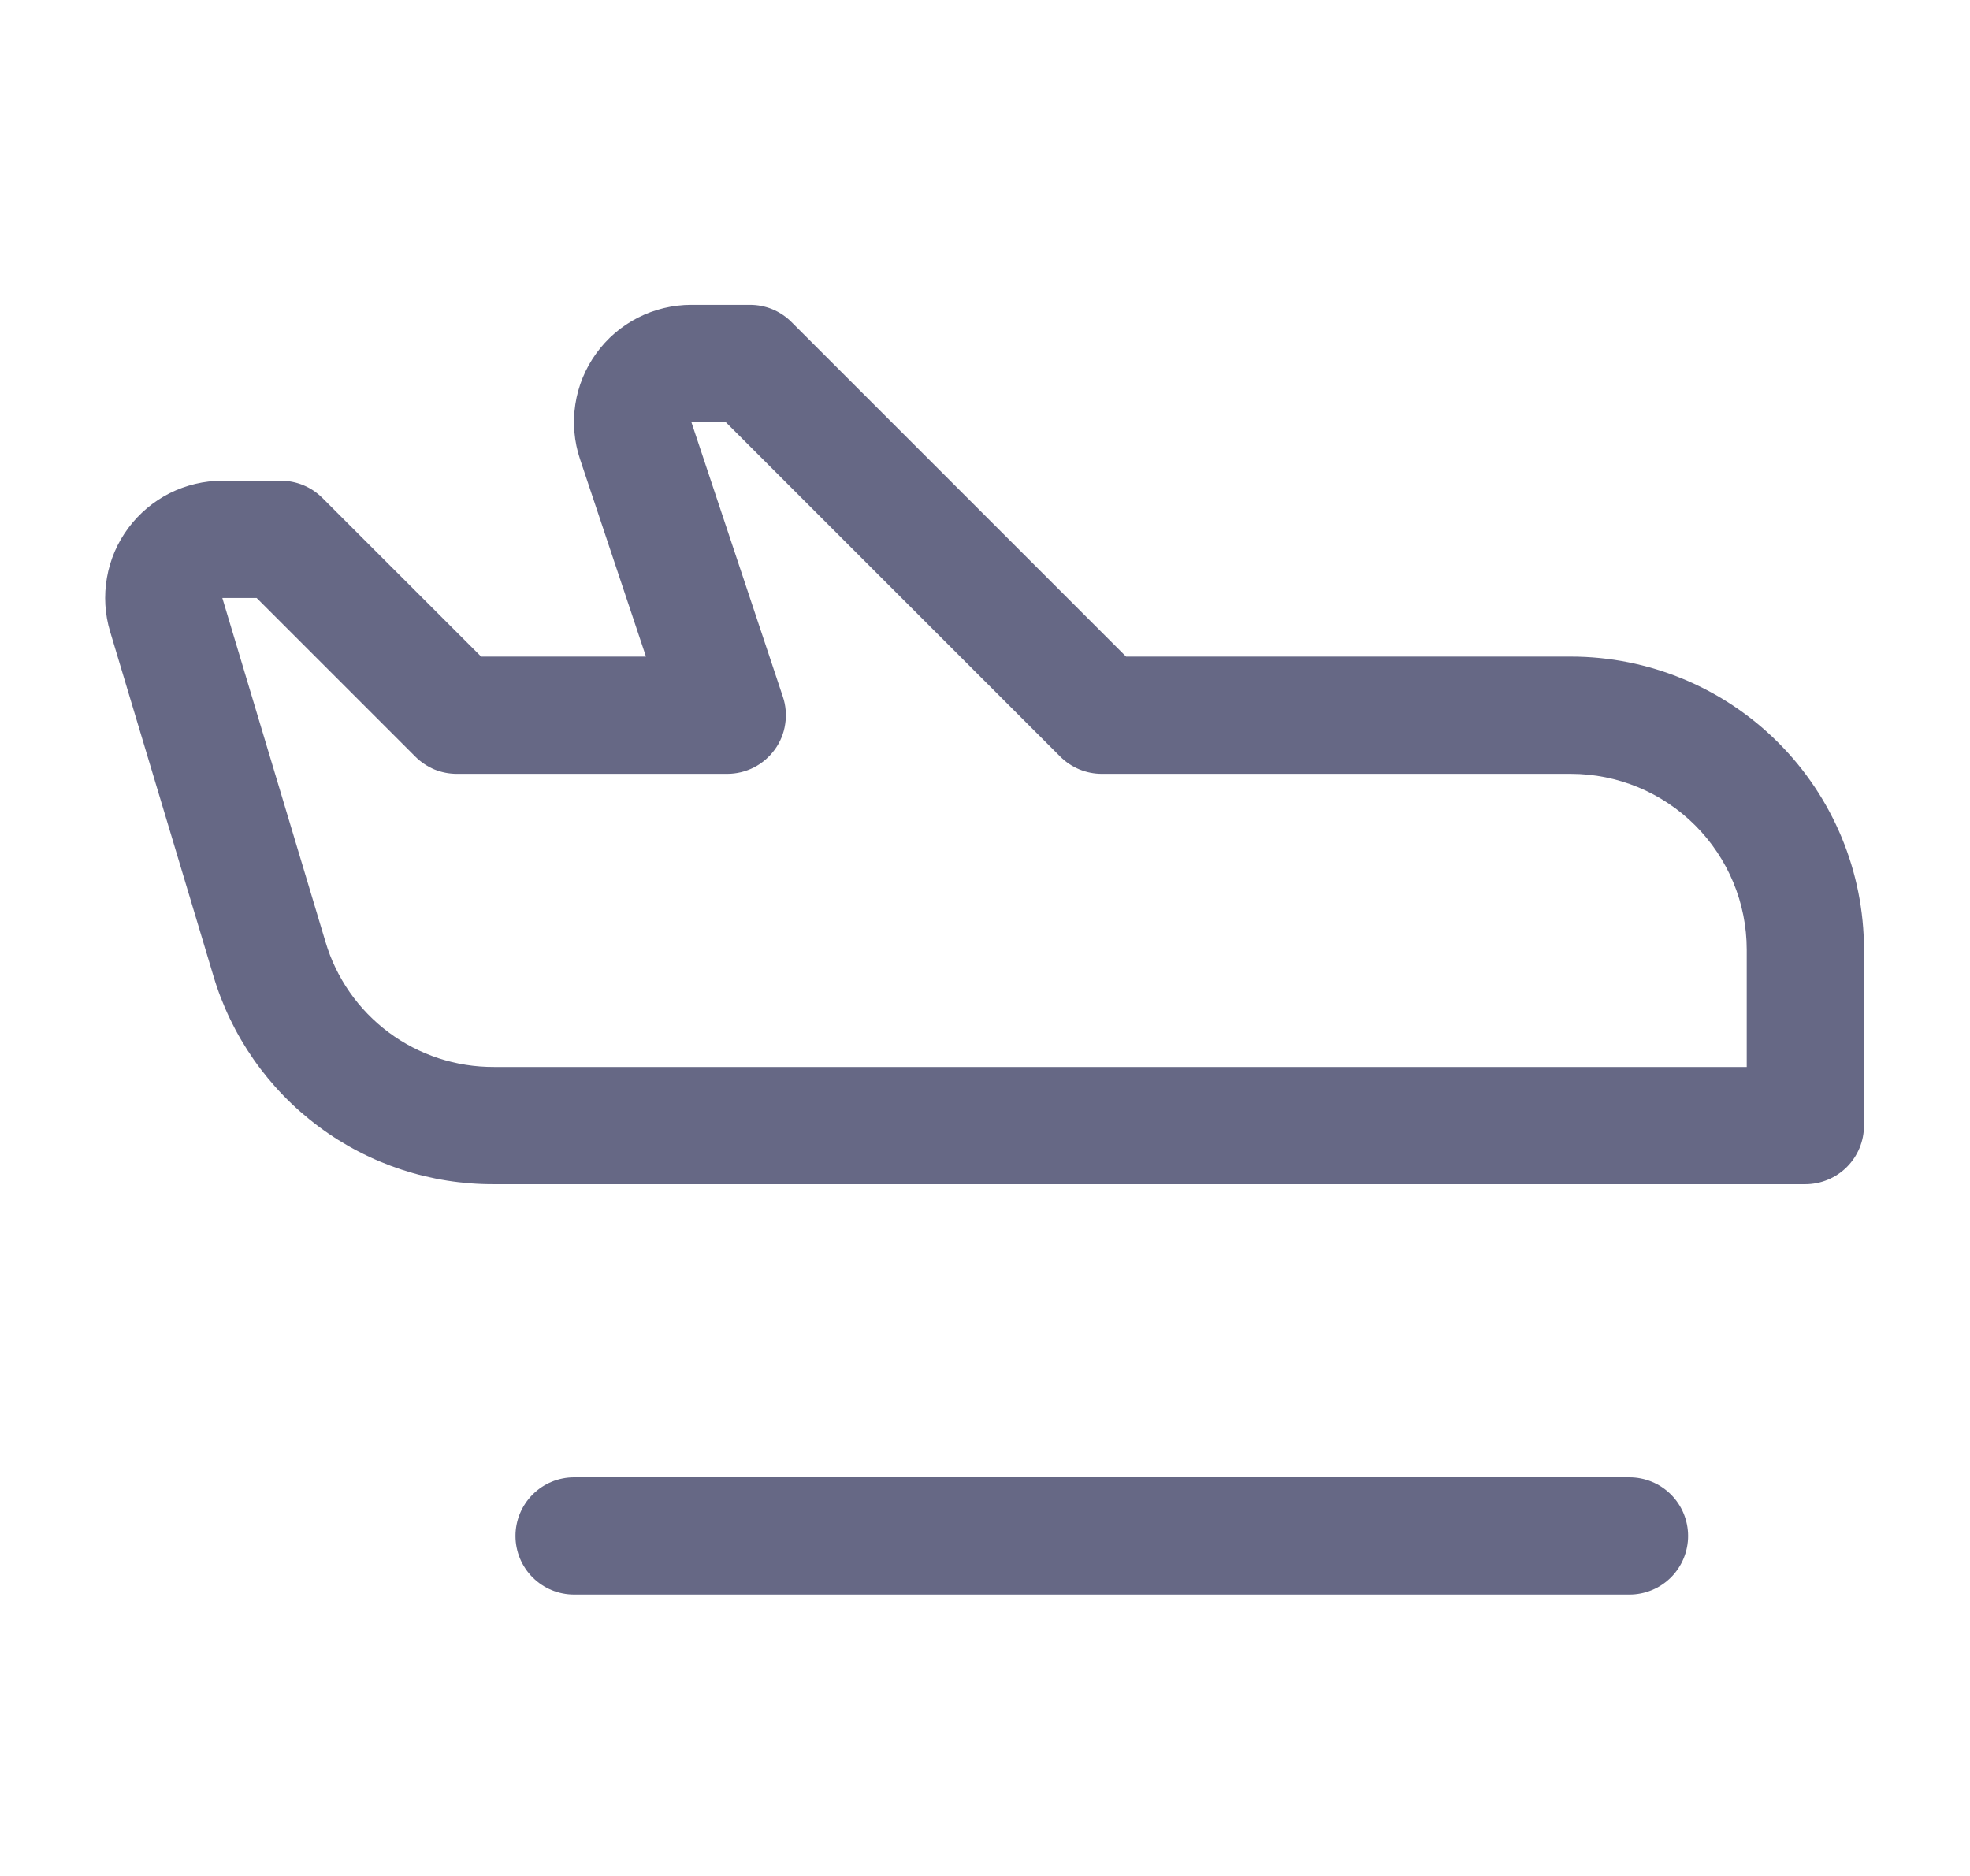 <svg width="21" height="20" viewBox="0 0 21 20" fill="none" xmlns="http://www.w3.org/2000/svg">
<path d="M17.995 16.375C17.995 16.541 17.929 16.7 17.812 16.817C17.695 16.934 17.535 17 17.37 17H6.12C5.954 17 5.795 16.934 5.678 16.817C5.561 16.7 5.495 16.541 5.495 16.375C5.495 16.209 5.561 16.05 5.678 15.933C5.795 15.816 5.954 15.75 6.12 15.75H17.37C17.535 15.75 17.695 15.816 17.812 15.933C17.929 16.05 17.995 16.209 17.995 16.375ZM19.87 10.125V12C19.87 12.166 19.804 12.325 19.687 12.442C19.57 12.559 19.41 12.625 19.245 12.625H5.266C4.593 12.628 3.937 12.413 3.398 12.011C2.858 11.609 2.463 11.043 2.273 10.398L1.174 6.734C1.118 6.548 1.106 6.351 1.14 6.159C1.173 5.967 1.251 5.786 1.368 5.629C1.484 5.473 1.635 5.346 1.809 5.258C1.983 5.171 2.175 5.125 2.37 5.125H2.995C3.16 5.125 3.319 5.191 3.436 5.308L5.129 7H6.886L6.183 4.895C6.12 4.707 6.103 4.507 6.133 4.311C6.163 4.115 6.239 3.929 6.355 3.769C6.471 3.608 6.623 3.477 6.8 3.387C6.976 3.297 7.172 3.25 7.37 3.25H7.995C8.077 3.25 8.158 3.266 8.234 3.297C8.31 3.329 8.379 3.375 8.437 3.433L12.004 7H16.745C17.573 7 18.368 7.329 18.954 7.915C19.541 8.501 19.87 9.296 19.87 10.125ZM18.62 10.125C18.62 9.628 18.422 9.151 18.07 8.799C17.719 8.448 17.242 8.25 16.745 8.25H11.745C11.579 8.25 11.42 8.184 11.303 8.067L7.736 4.5H7.37L8.345 7.427C8.377 7.521 8.385 7.621 8.37 7.719C8.356 7.817 8.318 7.91 8.26 7.99C8.202 8.07 8.126 8.136 8.038 8.181C7.95 8.226 7.852 8.25 7.753 8.25H4.87C4.788 8.25 4.706 8.234 4.63 8.203C4.555 8.171 4.486 8.125 4.428 8.067L2.736 6.375H2.37L3.469 10.039C3.583 10.426 3.82 10.766 4.144 11.007C4.468 11.248 4.862 11.377 5.266 11.375H18.62V10.125Z" fill="#000435" fill-opacity="0.6"/>
</svg>
